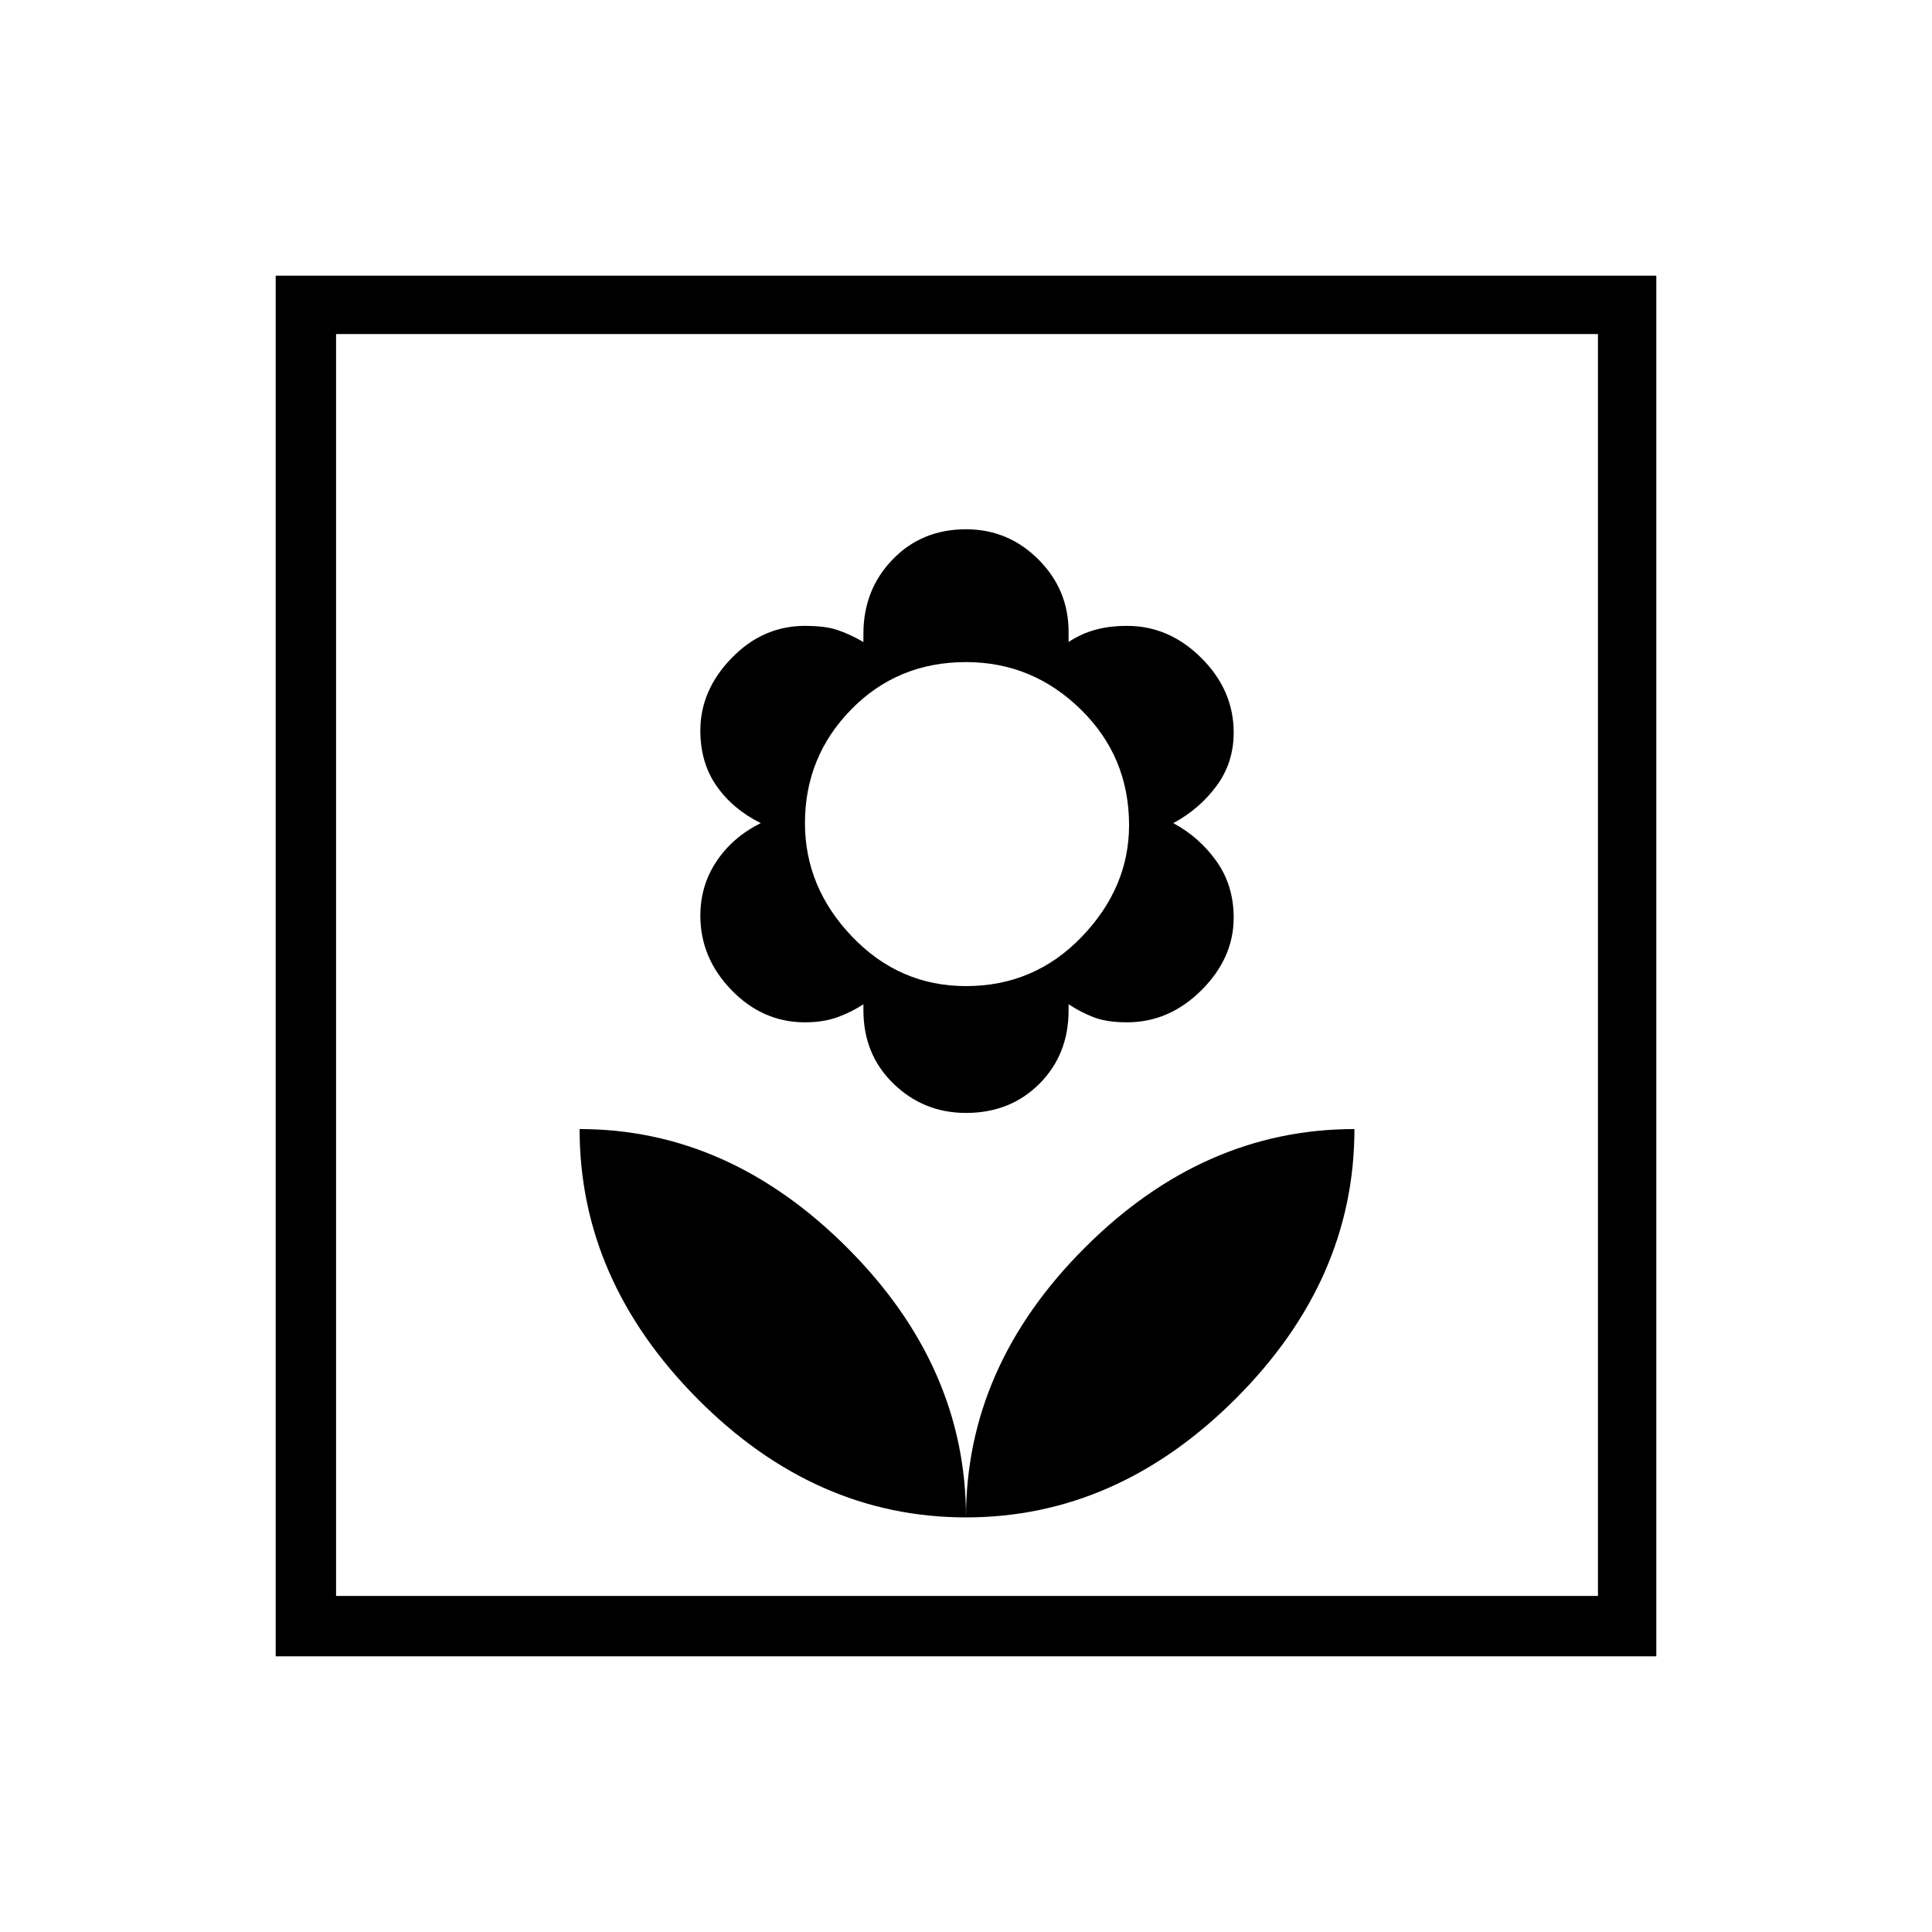 <svg xmlns="http://www.w3.org/2000/svg" height="20" width="20"><path d="M10 15.708q1.562 0 2.792-1.229 1.229-1.229 1.229-2.791-1.563 0-2.792 1.229Q10 14.146 10 15.708Zm0 0q0-1.562-1.229-2.791Q7.542 11.688 6 11.688q0 1.562 1.219 2.791Q8.438 15.708 10 15.708Zm0-4.187q.458 0 .76-.302t.302-.761v-.062q.126.083.261.135.135.052.344.052.437 0 .771-.333.333-.333.333-.75 0-.333-.177-.583-.177-.25-.448-.396.271-.146.448-.386.177-.239.177-.552 0-.437-.333-.77-.334-.334-.771-.334-.188 0-.334.042-.145.041-.271.125v-.104q0-.438-.312-.75-.312-.313-.75-.313-.458 0-.76.313-.302.312-.302.77v.084q-.146-.084-.271-.125-.125-.042-.334-.042-.437 0-.76.334-.323.333-.323.749 0 .334.167.573.166.24.458.386-.292.146-.458.396-.167.25-.167.562 0 .438.323.771t.76.333q.188 0 .334-.052.145-.052.271-.135v.062q0 .459.312.761t.75.302Zm0-1.313q-.688 0-1.177-.51-.49-.51-.49-1.177 0-.688.479-1.177.48-.49 1.188-.49.688 0 1.188.49.5.489.5 1.198 0 .646-.49 1.156-.49.51-1.198.51Zm-7.146 6.938V2.854h14.292v14.292Zm.625-.625h13.063V3.458H3.479Zm0 0V3.458v13.063Z"/></svg>